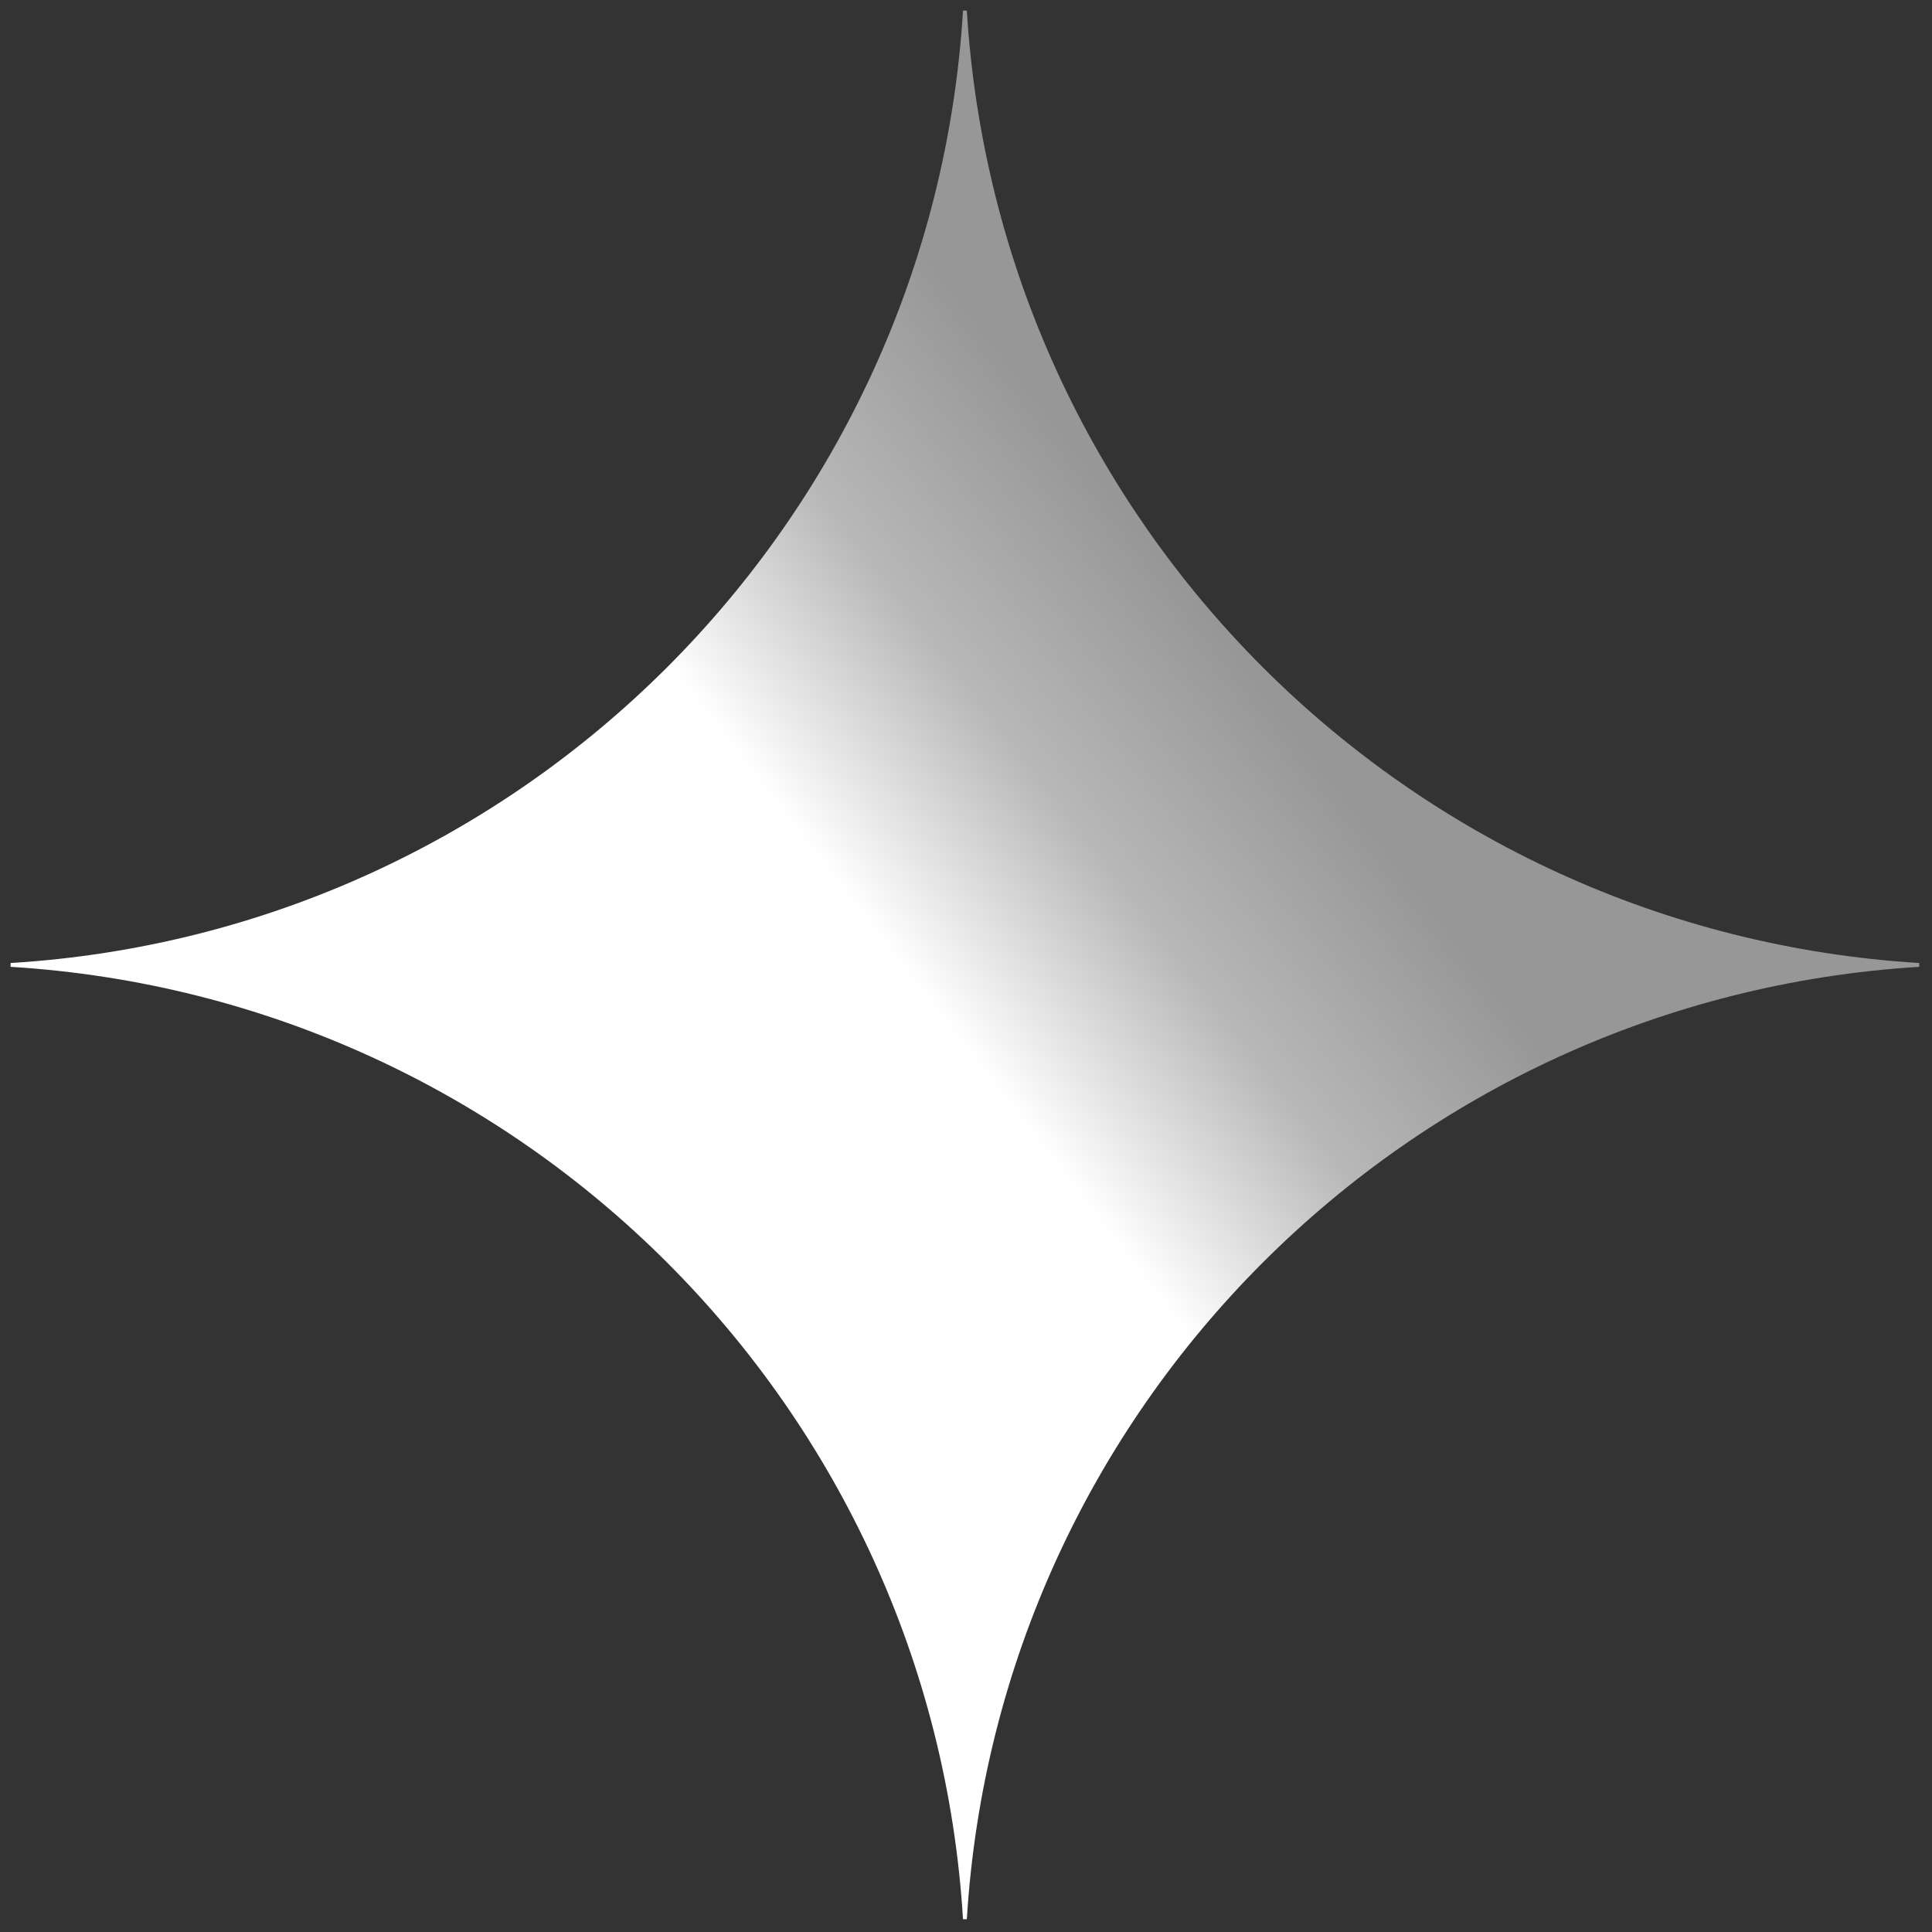 <svg xmlns="http://www.w3.org/2000/svg" xmlns:xlink="http://www.w3.org/1999/xlink" version="1.1" width="256" height="256" viewBox="0 0 256 256" xml:space="preserve">

<rect x="0" y="0" width="256" height="256" fill="#333333" stroke="none"/>

<defs>
</defs>
<g style="stroke: none; stroke-width: 0; stroke-dasharray: none; stroke-linecap: butt; stroke-linejoin: miter; stroke-miterlimit: 10; fill: none; fill-rule: nonzero; opacity: 1;" transform="translate(1.407 1.407) scale(2.81 2.81)" >
	<linearGradient id="SVGID_1" gradientUnits="userSpaceOnUse" x1="60.053" y1="33.34" x2="34.844" y2="52.867">
<stop offset="0%" style="stop-color:rgb(151, 151, 151);stop-opacity: 1"/>
<stop offset="34.3%" style="stop-color:rgb(184, 184, 184);stop-opacity: 1"/>
<stop offset="67.2%" style="stop-color:rgb(255, 255, 255);stop-opacity: 1"/>
</linearGradient>
<path d="M 90 45.09 C 65.838 46.573 46.573 65.838 45.09 90 h -0.18 C 43.43 65.837 24.163 46.57 0 45.09 v -0.18 C 24.163 43.43 43.43 24.163 44.91 0 h 0.18 C 46.573 24.162 65.838 43.427 90 44.91 V 45.09 z" style="stroke: none; stroke-width: 1; stroke-dasharray: none; stroke-linecap: butt; stroke-linejoin: miter; stroke-miterlimit: 10; fill: url(#SVGID_1); fill-rule: nonzero; opacity: 1;" transform=" matrix(1 0 0 1 0 0) " stroke-linecap="round" />
</g>
</svg>